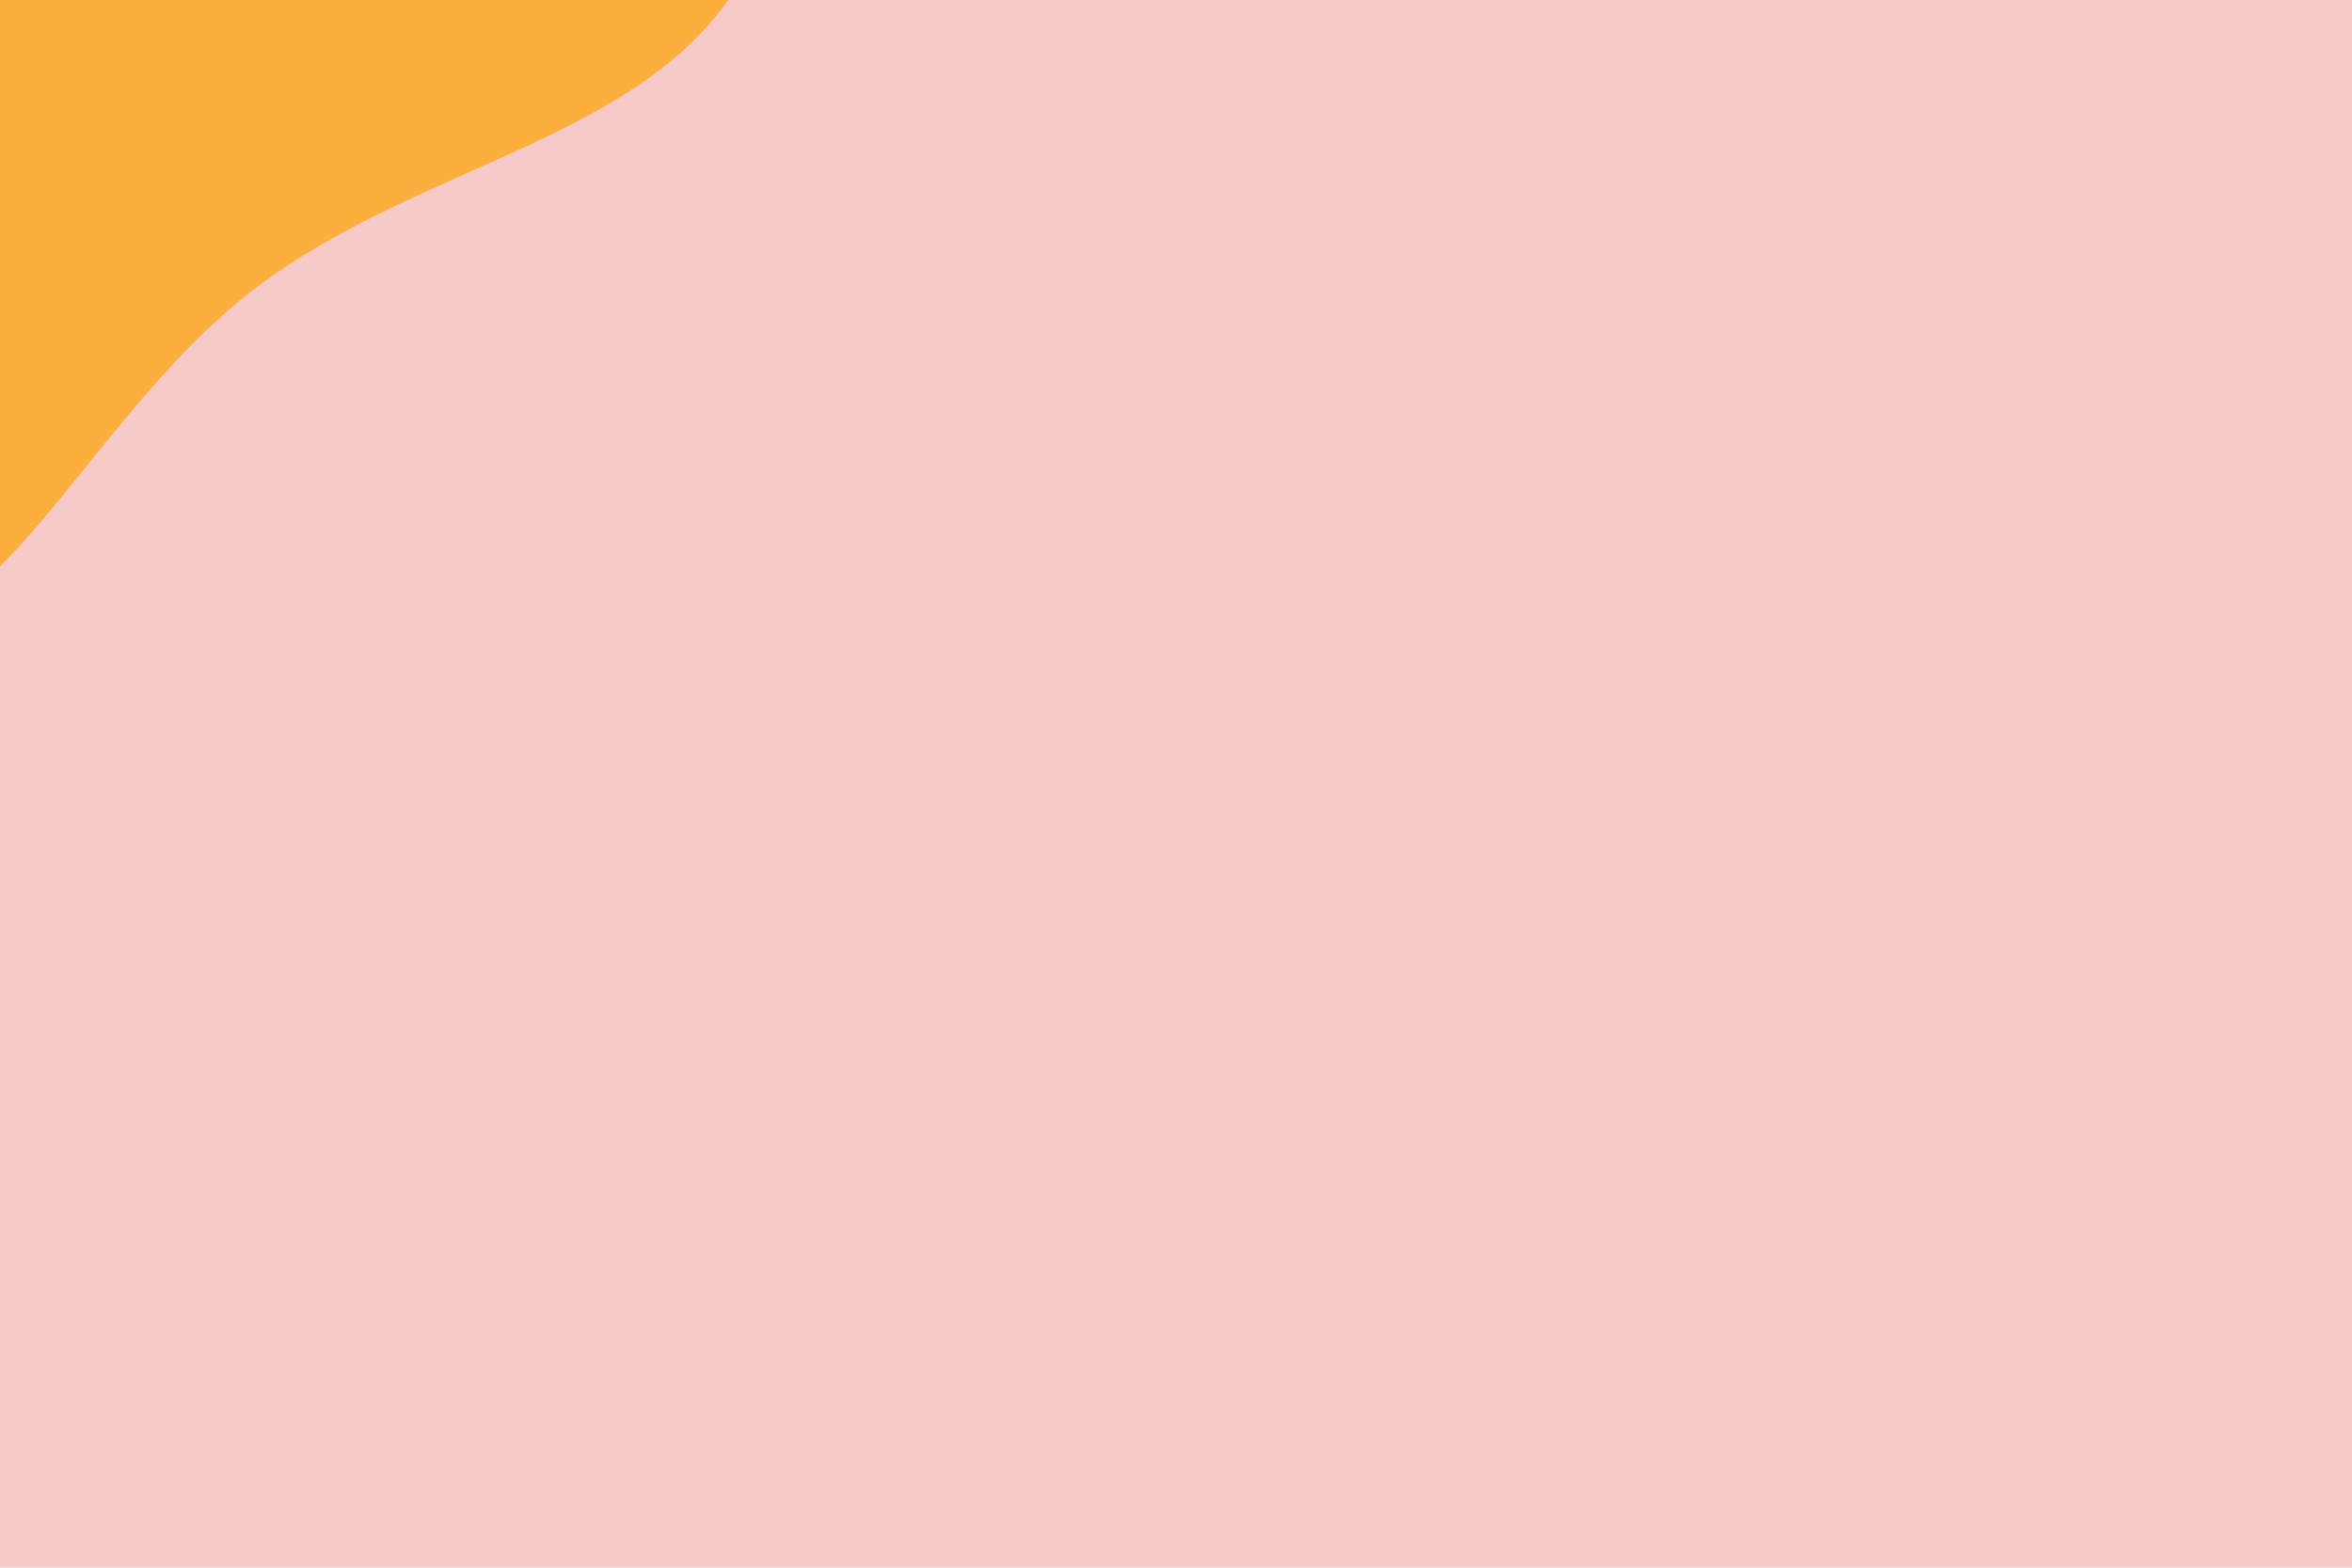 <svg id="visual" viewBox="0 0 900 600" width="900" height="600" xmlns="http://www.w3.org/2000/svg" xmlns:xlink="http://www.w3.org/1999/xlink" version="1.1"><rect x="0" y="0" width="900" height="600" fill="#F7CACA"></rect><g transform="translate(-29.787 -62.112)"><path d="M114.5 -128.8C174 -114.5 265.3 -115.2 306.5 -78.3C347.8 -41.5 338.9 32.9 296.8 76C254.7 119.2 179.4 131.2 124.4 174.8C69.4 218.5 34.7 293.7 -4.3 299.7C-43.3 305.6 -86.6 242.2 -143 199C-199.5 155.9 -269 132.9 -273.5 94.6C-278 56.3 -217.5 2.7 -177 -37.6C-136.6 -77.9 -116.2 -104.9 -90 -130.1C-63.9 -155.2 -31.9 -178.6 -2.2 -175.6C27.6 -172.6 55.1 -143.2 114.5 -128.8" fill="#FCAF3C"></path></g></svg>